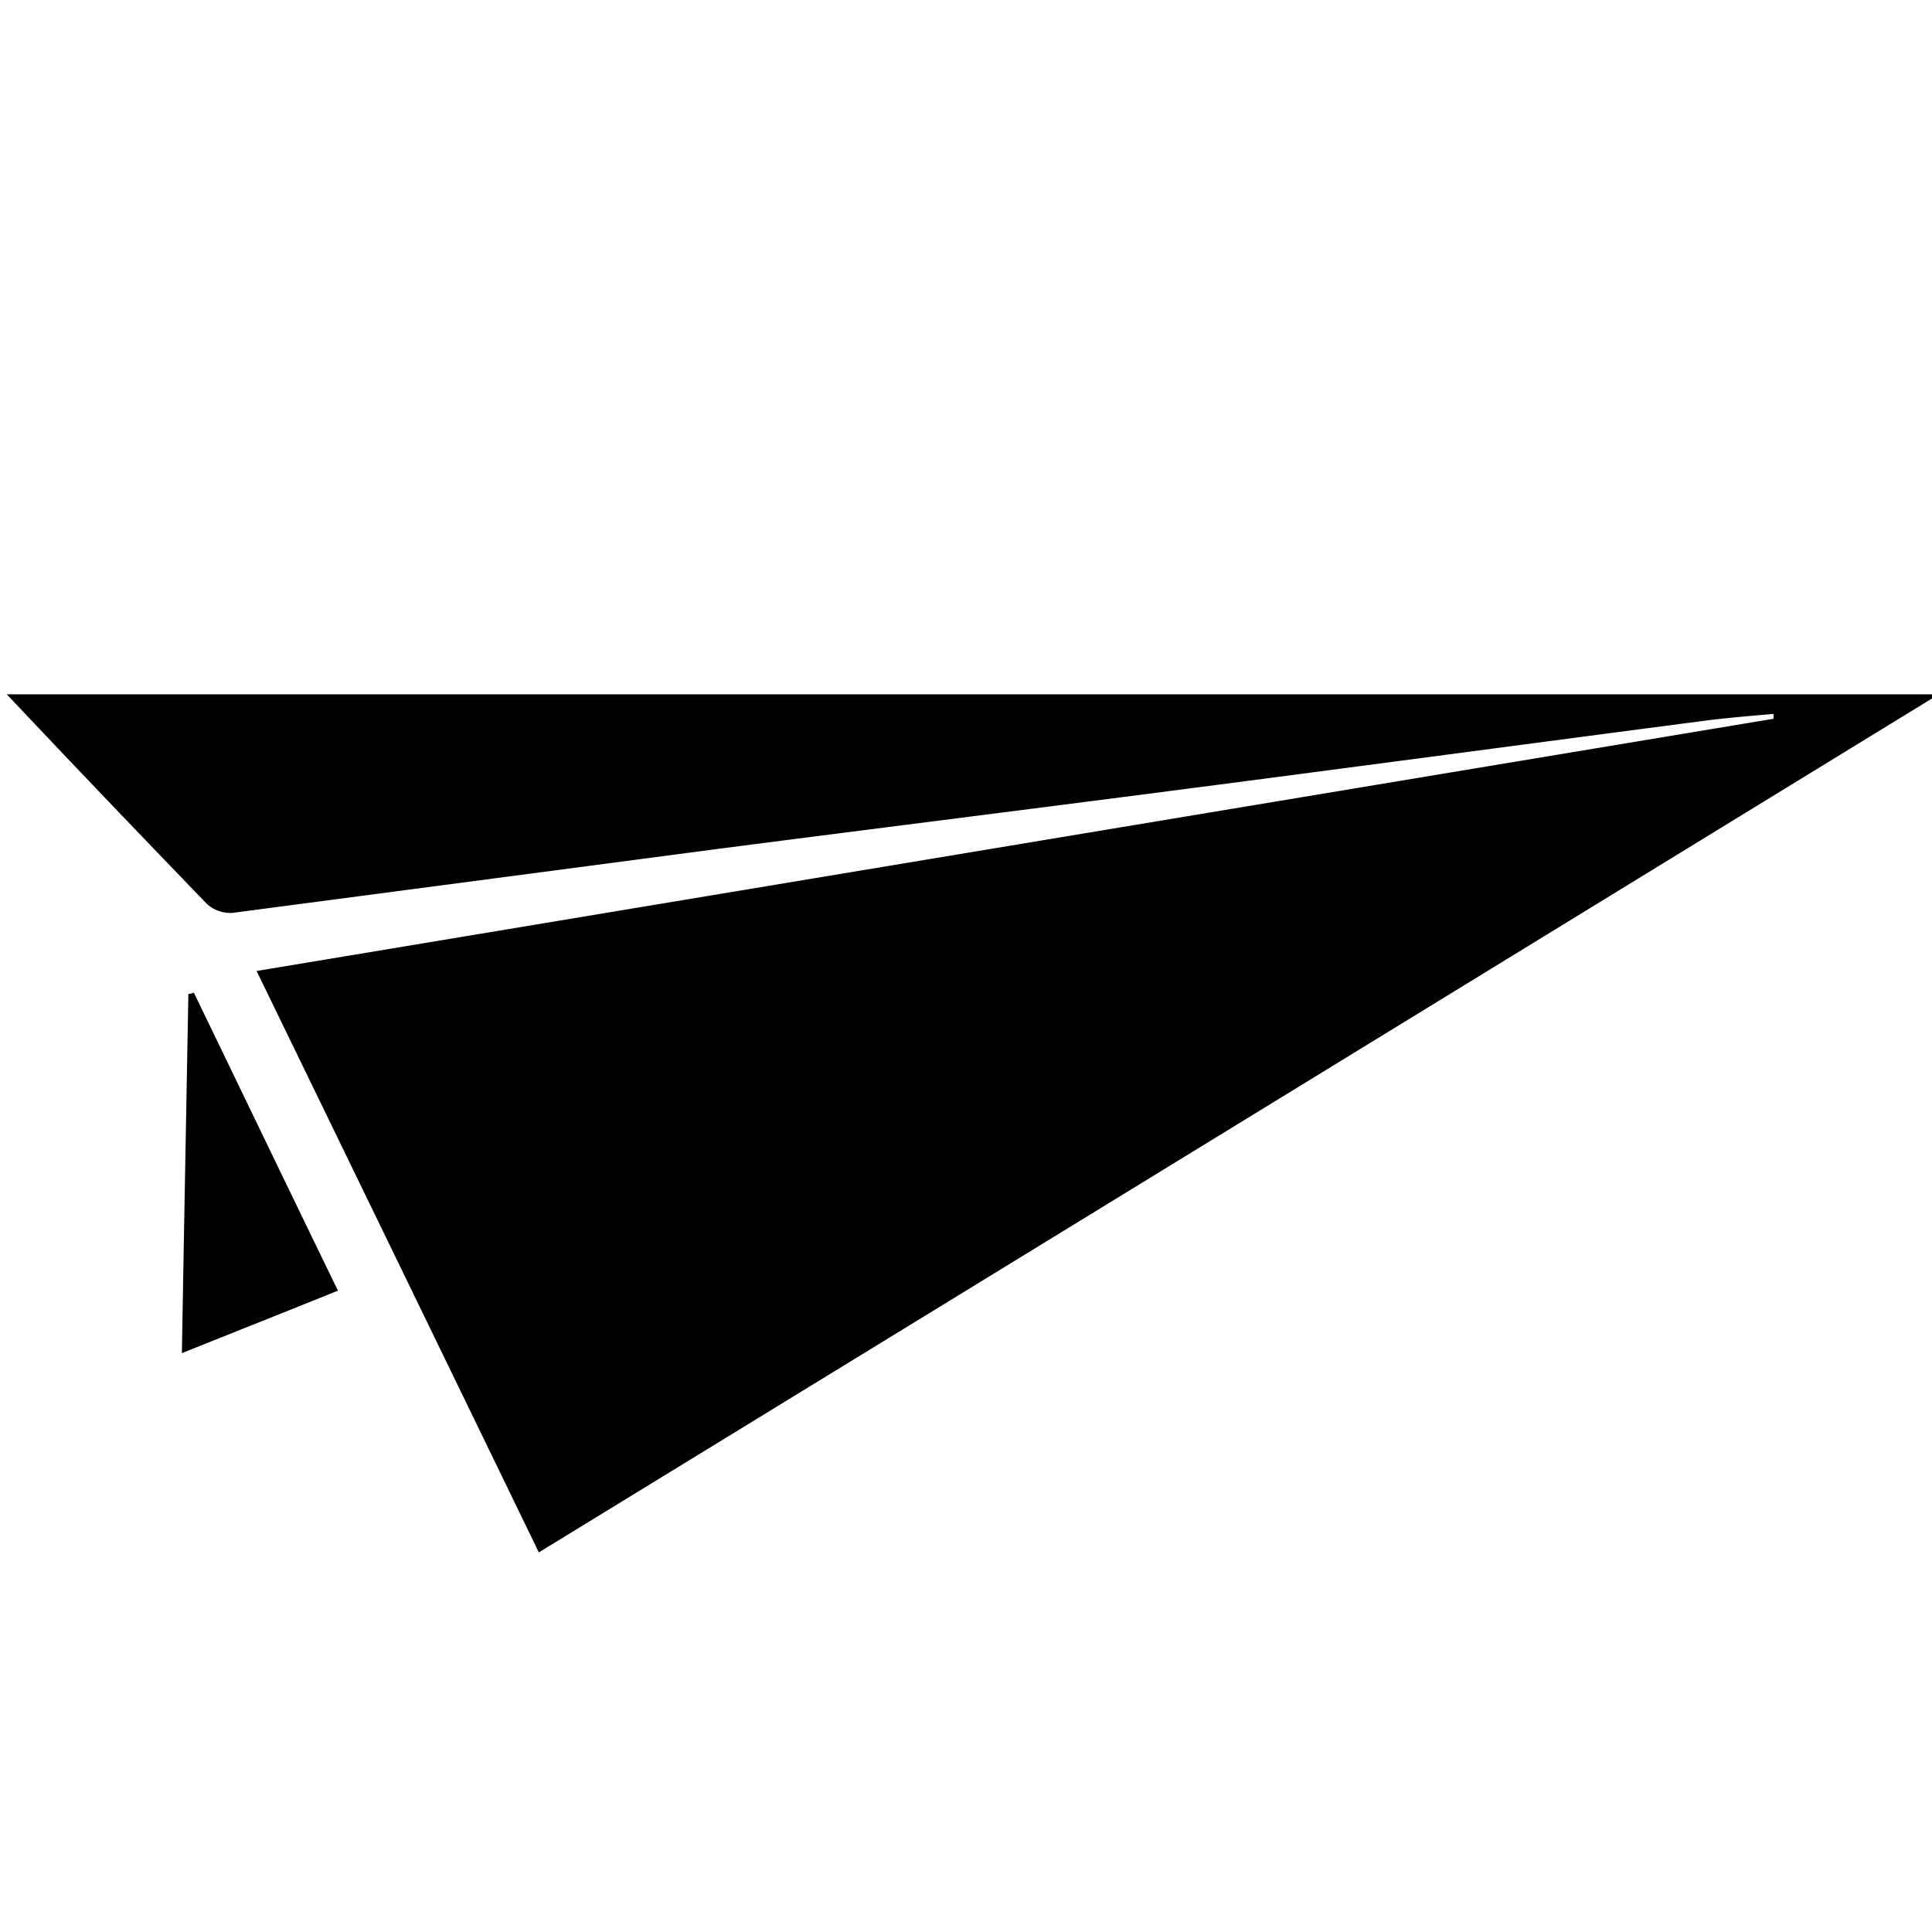 <svg
  xmlns="http://www.w3.org/2000/svg"
  width="128"
  height="128"
  viewBox="0 0 128 128"
>
  <path
    d="M117.5 47.3c-1.41.12-2.81.24-4.18.4-10.88 1.42-21.8 2.88-32.69 4.3s-21.91 2.8-32.9 4.22l-32.32 4.26a2.31 2.31 0 01-1.7-.59C9.36 55.38 5 50.83.45 46h128c-31 19-61.76 37.87-92.75 56.85C29.5 90.07 23.34 77.38 17 64.33l100.5-16.71z"
  />
  <path
    d="M12.84 65.76c3.14 6.49 6.27 13 9.55 19.75-3.42 1.38-6.7 2.68-10.34 4.14.14-8.15.29-16 .43-23.8a.8.8 0 00.36-.09z"
  />
</svg>
